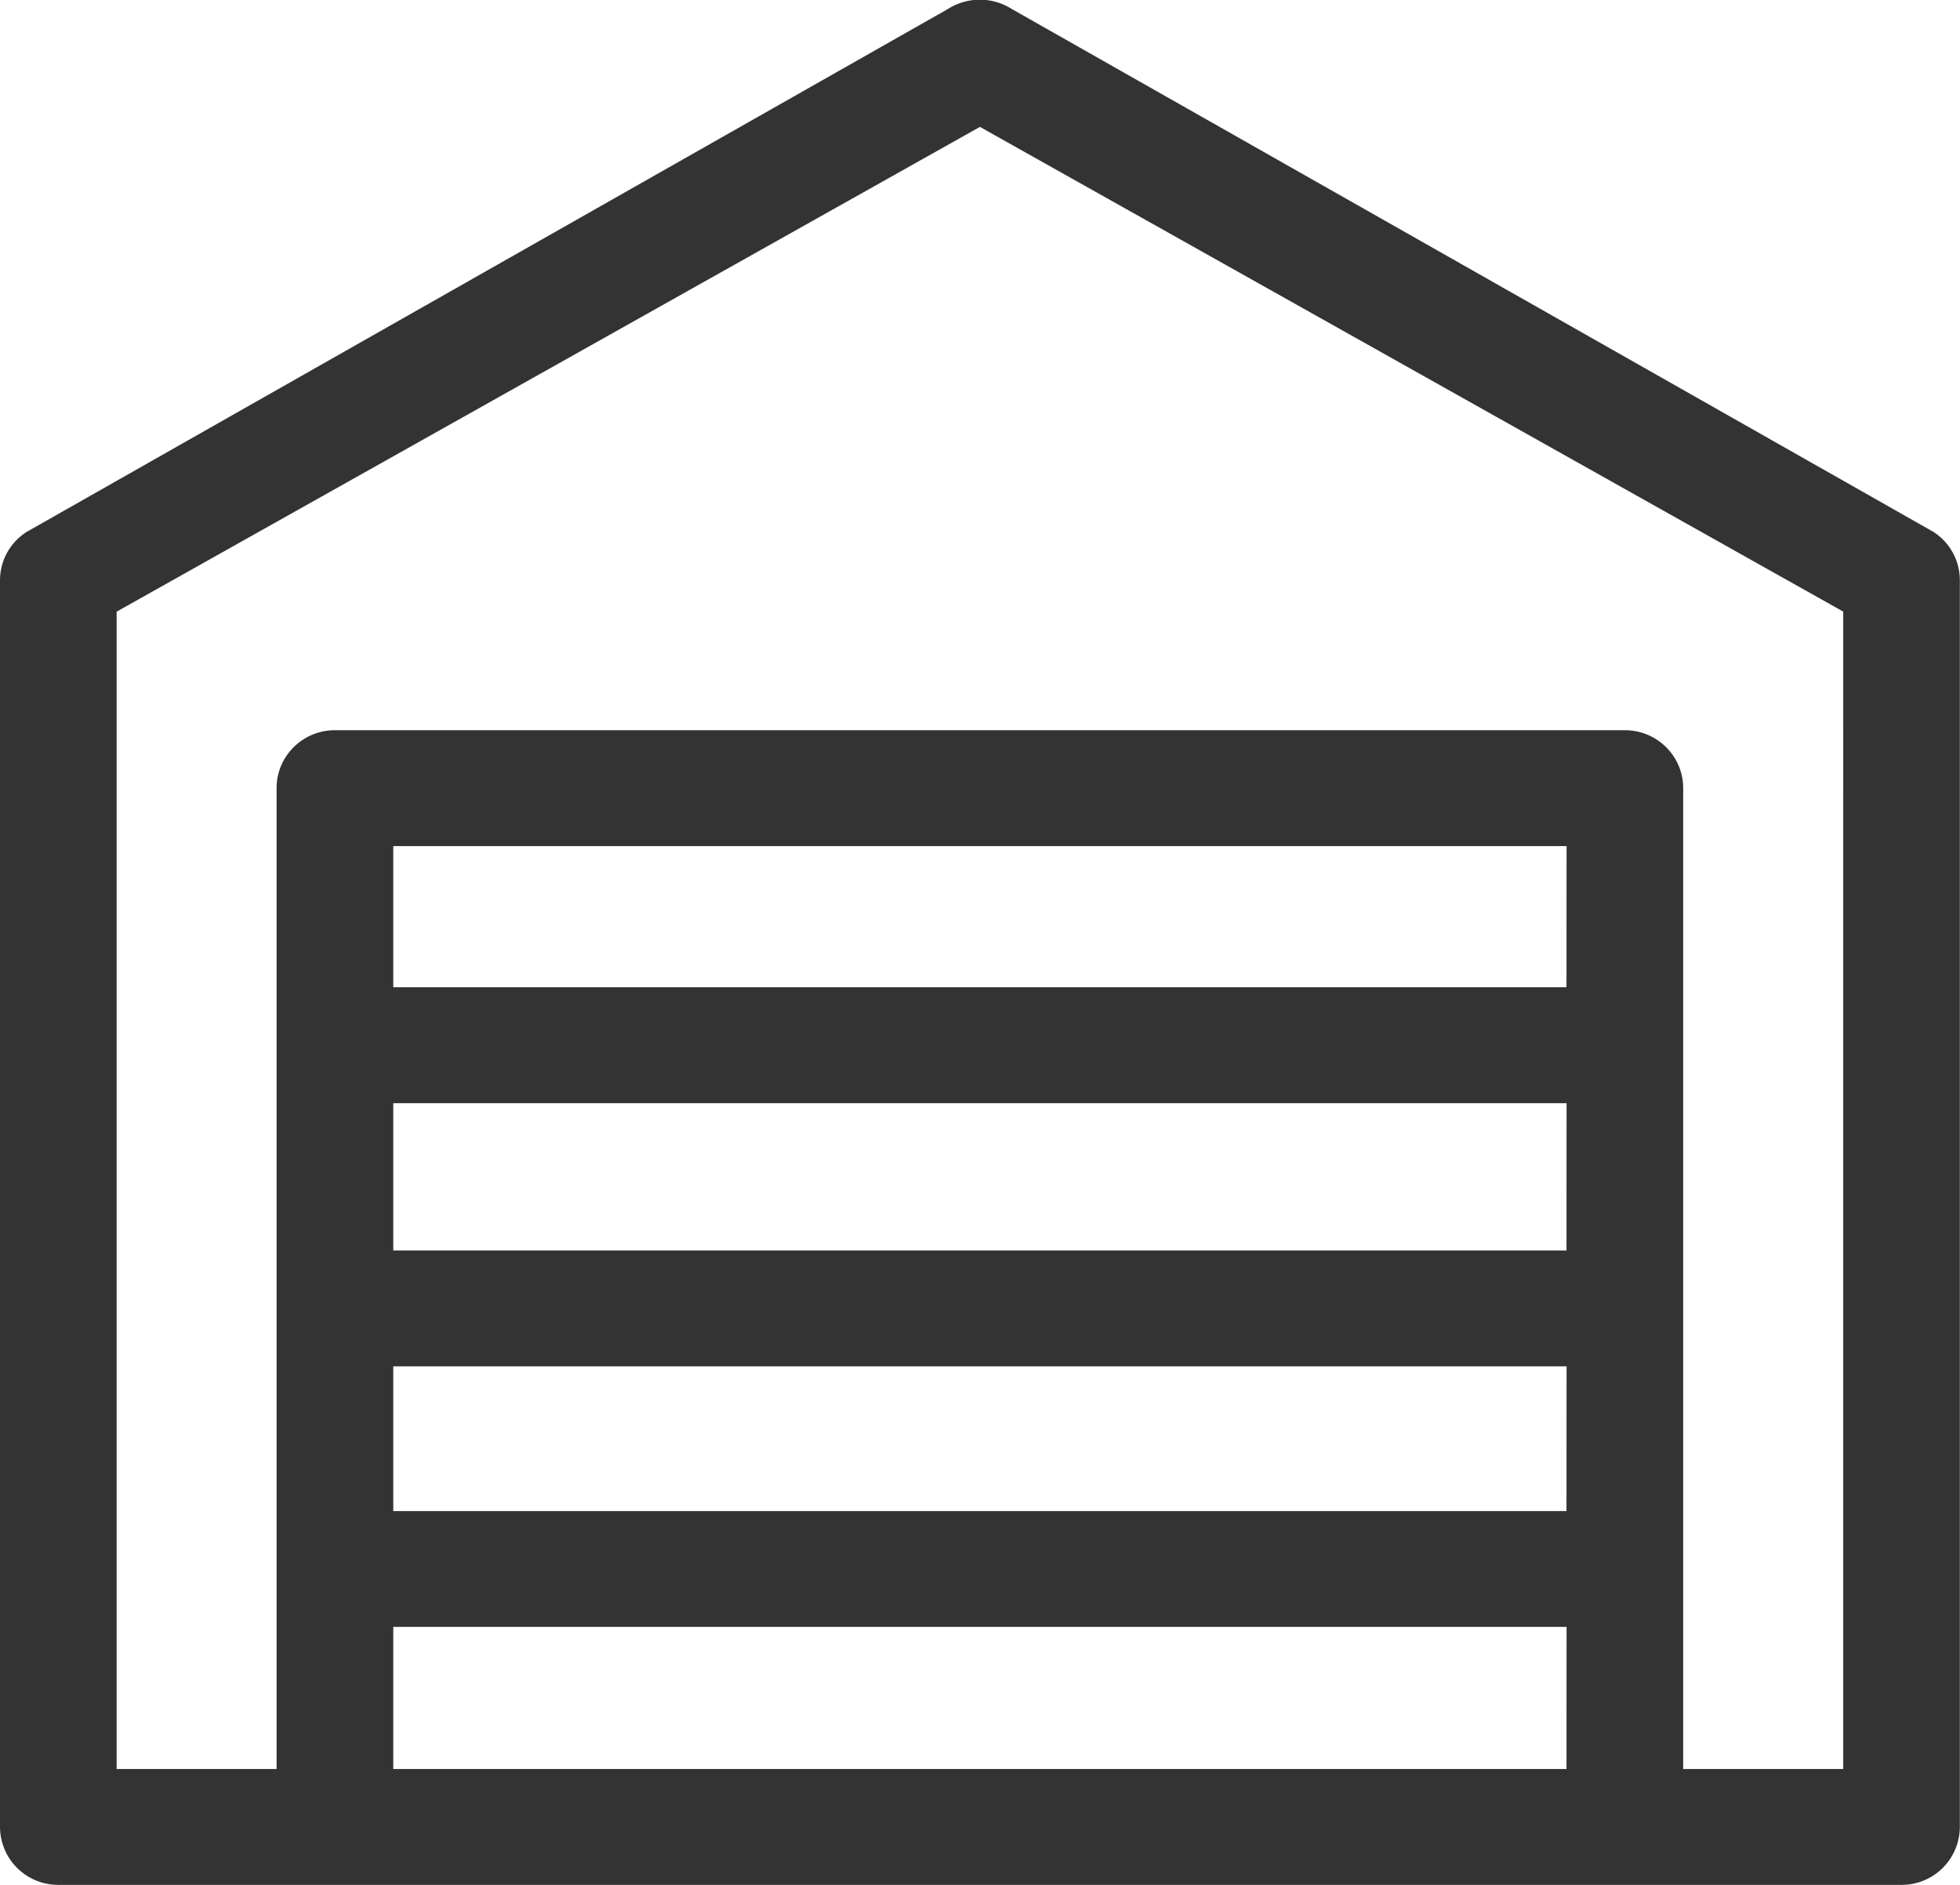 <svg xmlns="http://www.w3.org/2000/svg" width="26" height="25" viewBox="0 0 26 25"><g><g><path fill="#333" d="M25.998 7.698v16.533a.772.772 0 0 1-.773.769H.773A.772.772 0 0 1 0 24.23V7.699c0-.26.13-.5.35-.642L12.573.12a.79.79 0 0 1 .85 0L25.65 7.056a.764.764 0 0 1 .348.642zm-5.217 13.88H5.217v1.885H20.78zm0-3.456H5.217v1.92H20.78zm0-3.49H5.217v1.953H20.78zm0-3.41H5.217v1.872H20.78zm3.67-3.11L12.999 1.683 1.547 8.113v15.35h2.122v-13.01c0-.424.347-.768.774-.768h17.112c.426 0 .773.344.773.768v13.01h2.123z"/></g></g></svg>
